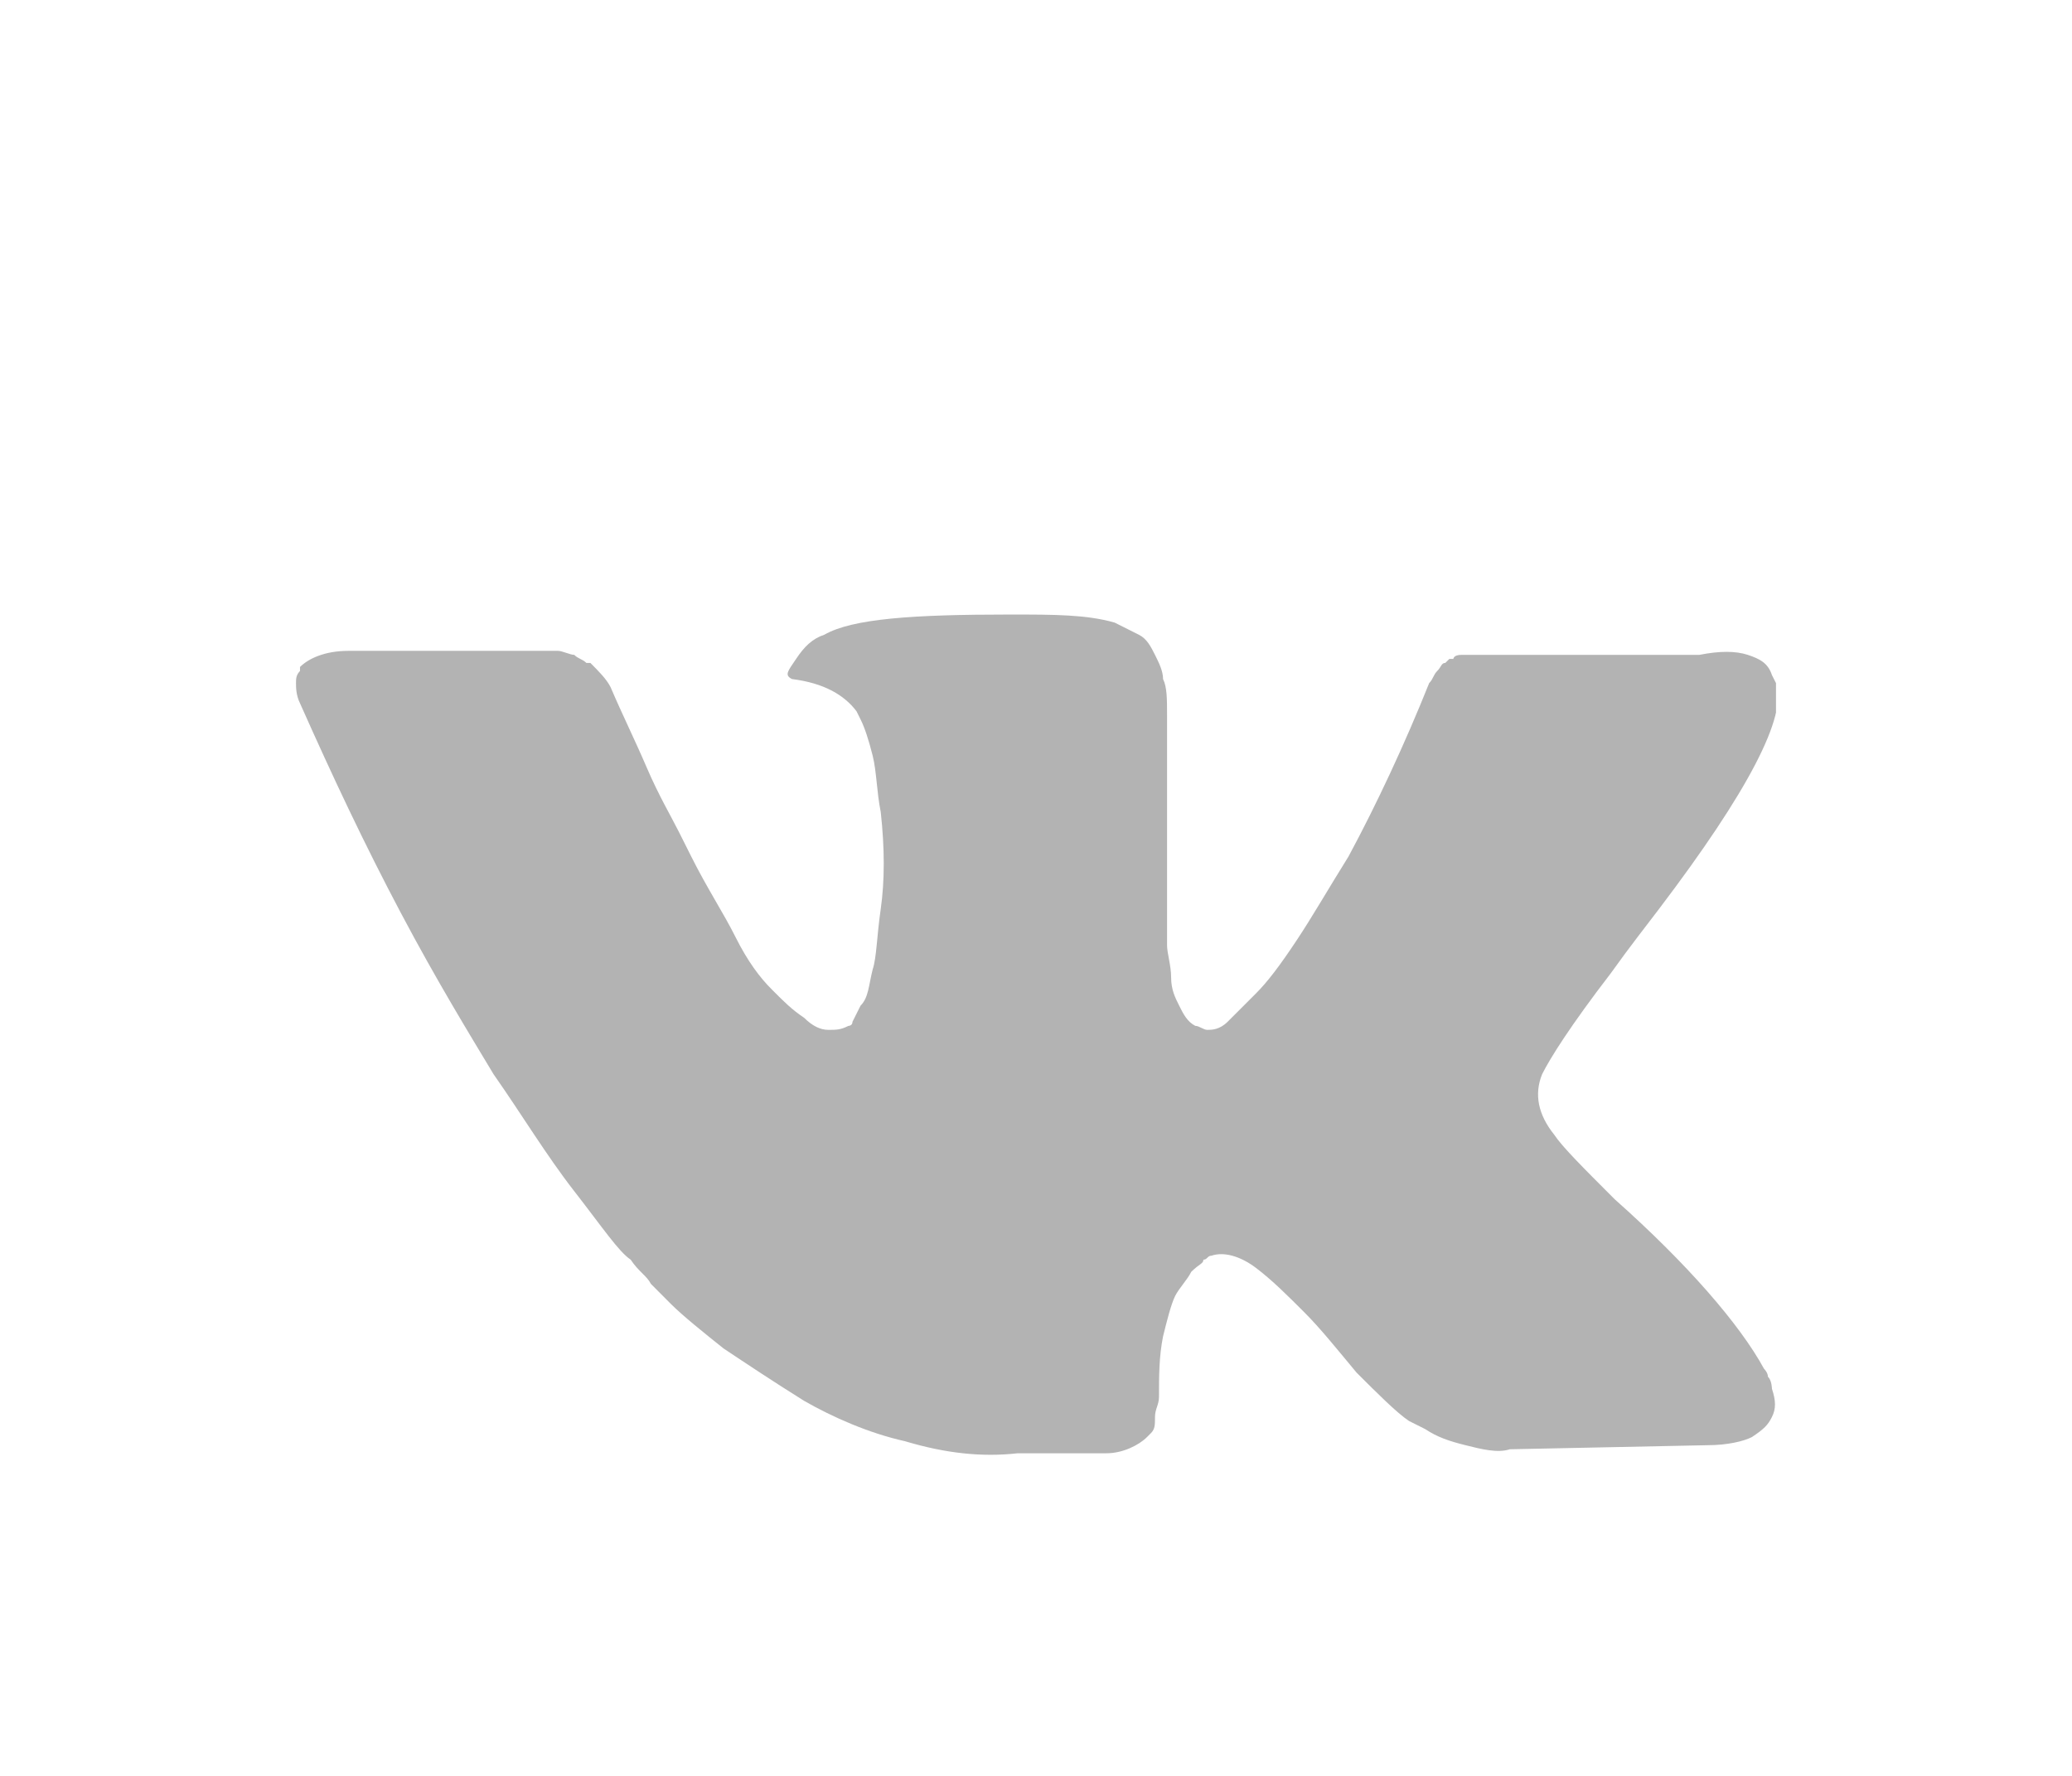 <svg width="28" height="24" viewBox="0 0 28 24" fill="none" xmlns="http://www.w3.org/2000/svg">
<g clip-path="url(#clip0)" filter="url(#filter0_d)">
<path d="M23.891 14.605C23.891 14.55 23.837 14.496 23.837 14.496C23.509 13.896 22.801 13.079 21.82 12.207C21.384 11.771 21.112 11.499 21.003 11.335C20.785 11.063 20.73 10.79 20.839 10.518C20.948 10.3 21.221 9.864 21.766 9.155C22.038 8.774 22.256 8.501 22.42 8.283C23.619 6.703 24.163 5.668 24 5.232L23.945 5.123C23.891 4.959 23.782 4.905 23.619 4.85C23.455 4.796 23.237 4.796 22.965 4.85H19.967C19.913 4.85 19.858 4.85 19.749 4.85C19.64 4.85 19.64 4.905 19.64 4.905H19.586L19.531 4.959C19.477 4.959 19.477 5.014 19.422 5.068C19.368 5.123 19.368 5.177 19.313 5.232C18.986 6.049 18.605 6.866 18.223 7.575C17.951 8.011 17.733 8.392 17.515 8.719C17.297 9.046 17.134 9.264 16.97 9.428C16.806 9.591 16.698 9.7 16.589 9.809C16.48 9.918 16.371 9.918 16.316 9.918C16.262 9.918 16.207 9.864 16.153 9.864C16.044 9.809 15.989 9.7 15.935 9.591C15.88 9.482 15.826 9.373 15.826 9.21C15.826 9.046 15.771 8.883 15.771 8.774C15.771 8.665 15.771 8.501 15.771 8.283C15.771 8.065 15.771 7.902 15.771 7.847C15.771 7.575 15.771 7.302 15.771 6.975C15.771 6.649 15.771 6.431 15.771 6.267C15.771 6.104 15.771 5.886 15.771 5.668C15.771 5.45 15.771 5.286 15.717 5.177C15.717 5.068 15.662 4.959 15.608 4.85C15.553 4.741 15.499 4.632 15.39 4.578C15.281 4.523 15.172 4.469 15.063 4.414C14.681 4.305 14.245 4.305 13.646 4.305C12.338 4.305 11.52 4.36 11.139 4.578C10.976 4.632 10.867 4.741 10.758 4.905C10.649 5.068 10.594 5.123 10.703 5.177C11.139 5.232 11.411 5.395 11.575 5.613L11.629 5.722C11.684 5.831 11.738 5.995 11.793 6.213C11.847 6.431 11.847 6.703 11.902 6.975C11.956 7.466 11.956 7.902 11.902 8.283C11.847 8.665 11.847 8.937 11.793 9.101C11.738 9.319 11.738 9.482 11.629 9.591C11.575 9.7 11.52 9.809 11.52 9.809C11.52 9.864 11.466 9.864 11.466 9.864C11.357 9.918 11.303 9.918 11.194 9.918C11.085 9.918 10.976 9.864 10.867 9.755C10.703 9.646 10.594 9.537 10.431 9.373C10.267 9.21 10.104 8.992 9.94 8.665C9.777 8.338 9.559 8.011 9.341 7.575L9.177 7.248C9.068 7.03 8.905 6.757 8.741 6.376C8.578 5.995 8.414 5.668 8.251 5.286C8.196 5.177 8.087 5.068 7.978 4.959H7.924C7.869 4.905 7.815 4.905 7.76 4.85C7.706 4.85 7.597 4.796 7.542 4.796H4.708C4.381 4.796 4.163 4.905 4.054 5.014V5.068C4 5.123 4 5.177 4 5.232C4 5.286 4 5.395 4.054 5.504C4.49 6.485 4.926 7.411 5.417 8.338C5.907 9.264 6.343 9.973 6.67 10.518C7.052 11.063 7.379 11.608 7.76 12.098C8.142 12.589 8.36 12.915 8.523 13.024C8.632 13.188 8.741 13.242 8.796 13.351L9.068 13.624C9.232 13.787 9.504 14.005 9.777 14.223C10.104 14.441 10.431 14.659 10.867 14.932C11.248 15.15 11.738 15.368 12.229 15.477C12.774 15.64 13.264 15.695 13.755 15.64H14.954C15.172 15.64 15.39 15.531 15.499 15.422L15.553 15.368C15.608 15.313 15.608 15.259 15.608 15.15C15.608 15.041 15.662 14.986 15.662 14.877C15.662 14.605 15.662 14.332 15.717 14.06C15.771 13.842 15.826 13.624 15.88 13.515C15.935 13.406 16.044 13.297 16.098 13.188C16.207 13.079 16.262 13.079 16.262 13.024C16.316 13.024 16.316 12.97 16.371 12.97C16.534 12.915 16.752 12.97 16.97 13.133C17.188 13.297 17.406 13.515 17.624 13.733C17.842 13.951 18.06 14.223 18.332 14.55C18.605 14.823 18.877 15.095 19.041 15.204L19.259 15.313C19.422 15.422 19.586 15.477 19.804 15.531C20.022 15.586 20.24 15.64 20.403 15.586L23.074 15.531C23.346 15.531 23.564 15.477 23.673 15.422C23.837 15.313 23.891 15.259 23.945 15.15C24 15.041 24 14.932 23.945 14.768C23.945 14.768 23.945 14.659 23.891 14.605Z" fill="#B3B3B3"/>
</g>
<defs>
<filter id="filter0_d" x="0" y="0" width="28" height="28" filterUnits="userSpaceOnUse" color-interpolation-filters="sRGB">
<feFlood flood-opacity="0" result="BackgroundImageFix"/>
<feColorMatrix in="SourceAlpha" type="matrix" values="0 0 0 0 0 0 0 0 0 0 0 0 0 0 0 0 0 0 127 0"/>
<feOffset dy="4"/>
<feGaussianBlur stdDeviation="2"/>
<feColorMatrix type="matrix" values="0 0 0 0 0 0 0 0 0 0 0 0 0 0 0 0 0 0 0.25 0"/>
<feBlend mode="normal" in2="BackgroundImageFix" result="effect1_dropShadow"/>
<feBlend mode="normal" in="SourceGraphic" in2="effect1_dropShadow" result="shape"/>
</filter>
<clipPath id="clip0">
<rect width="20" height="20" fill="white" transform="translate(4)"/>
</clipPath>
</defs>
</svg>
